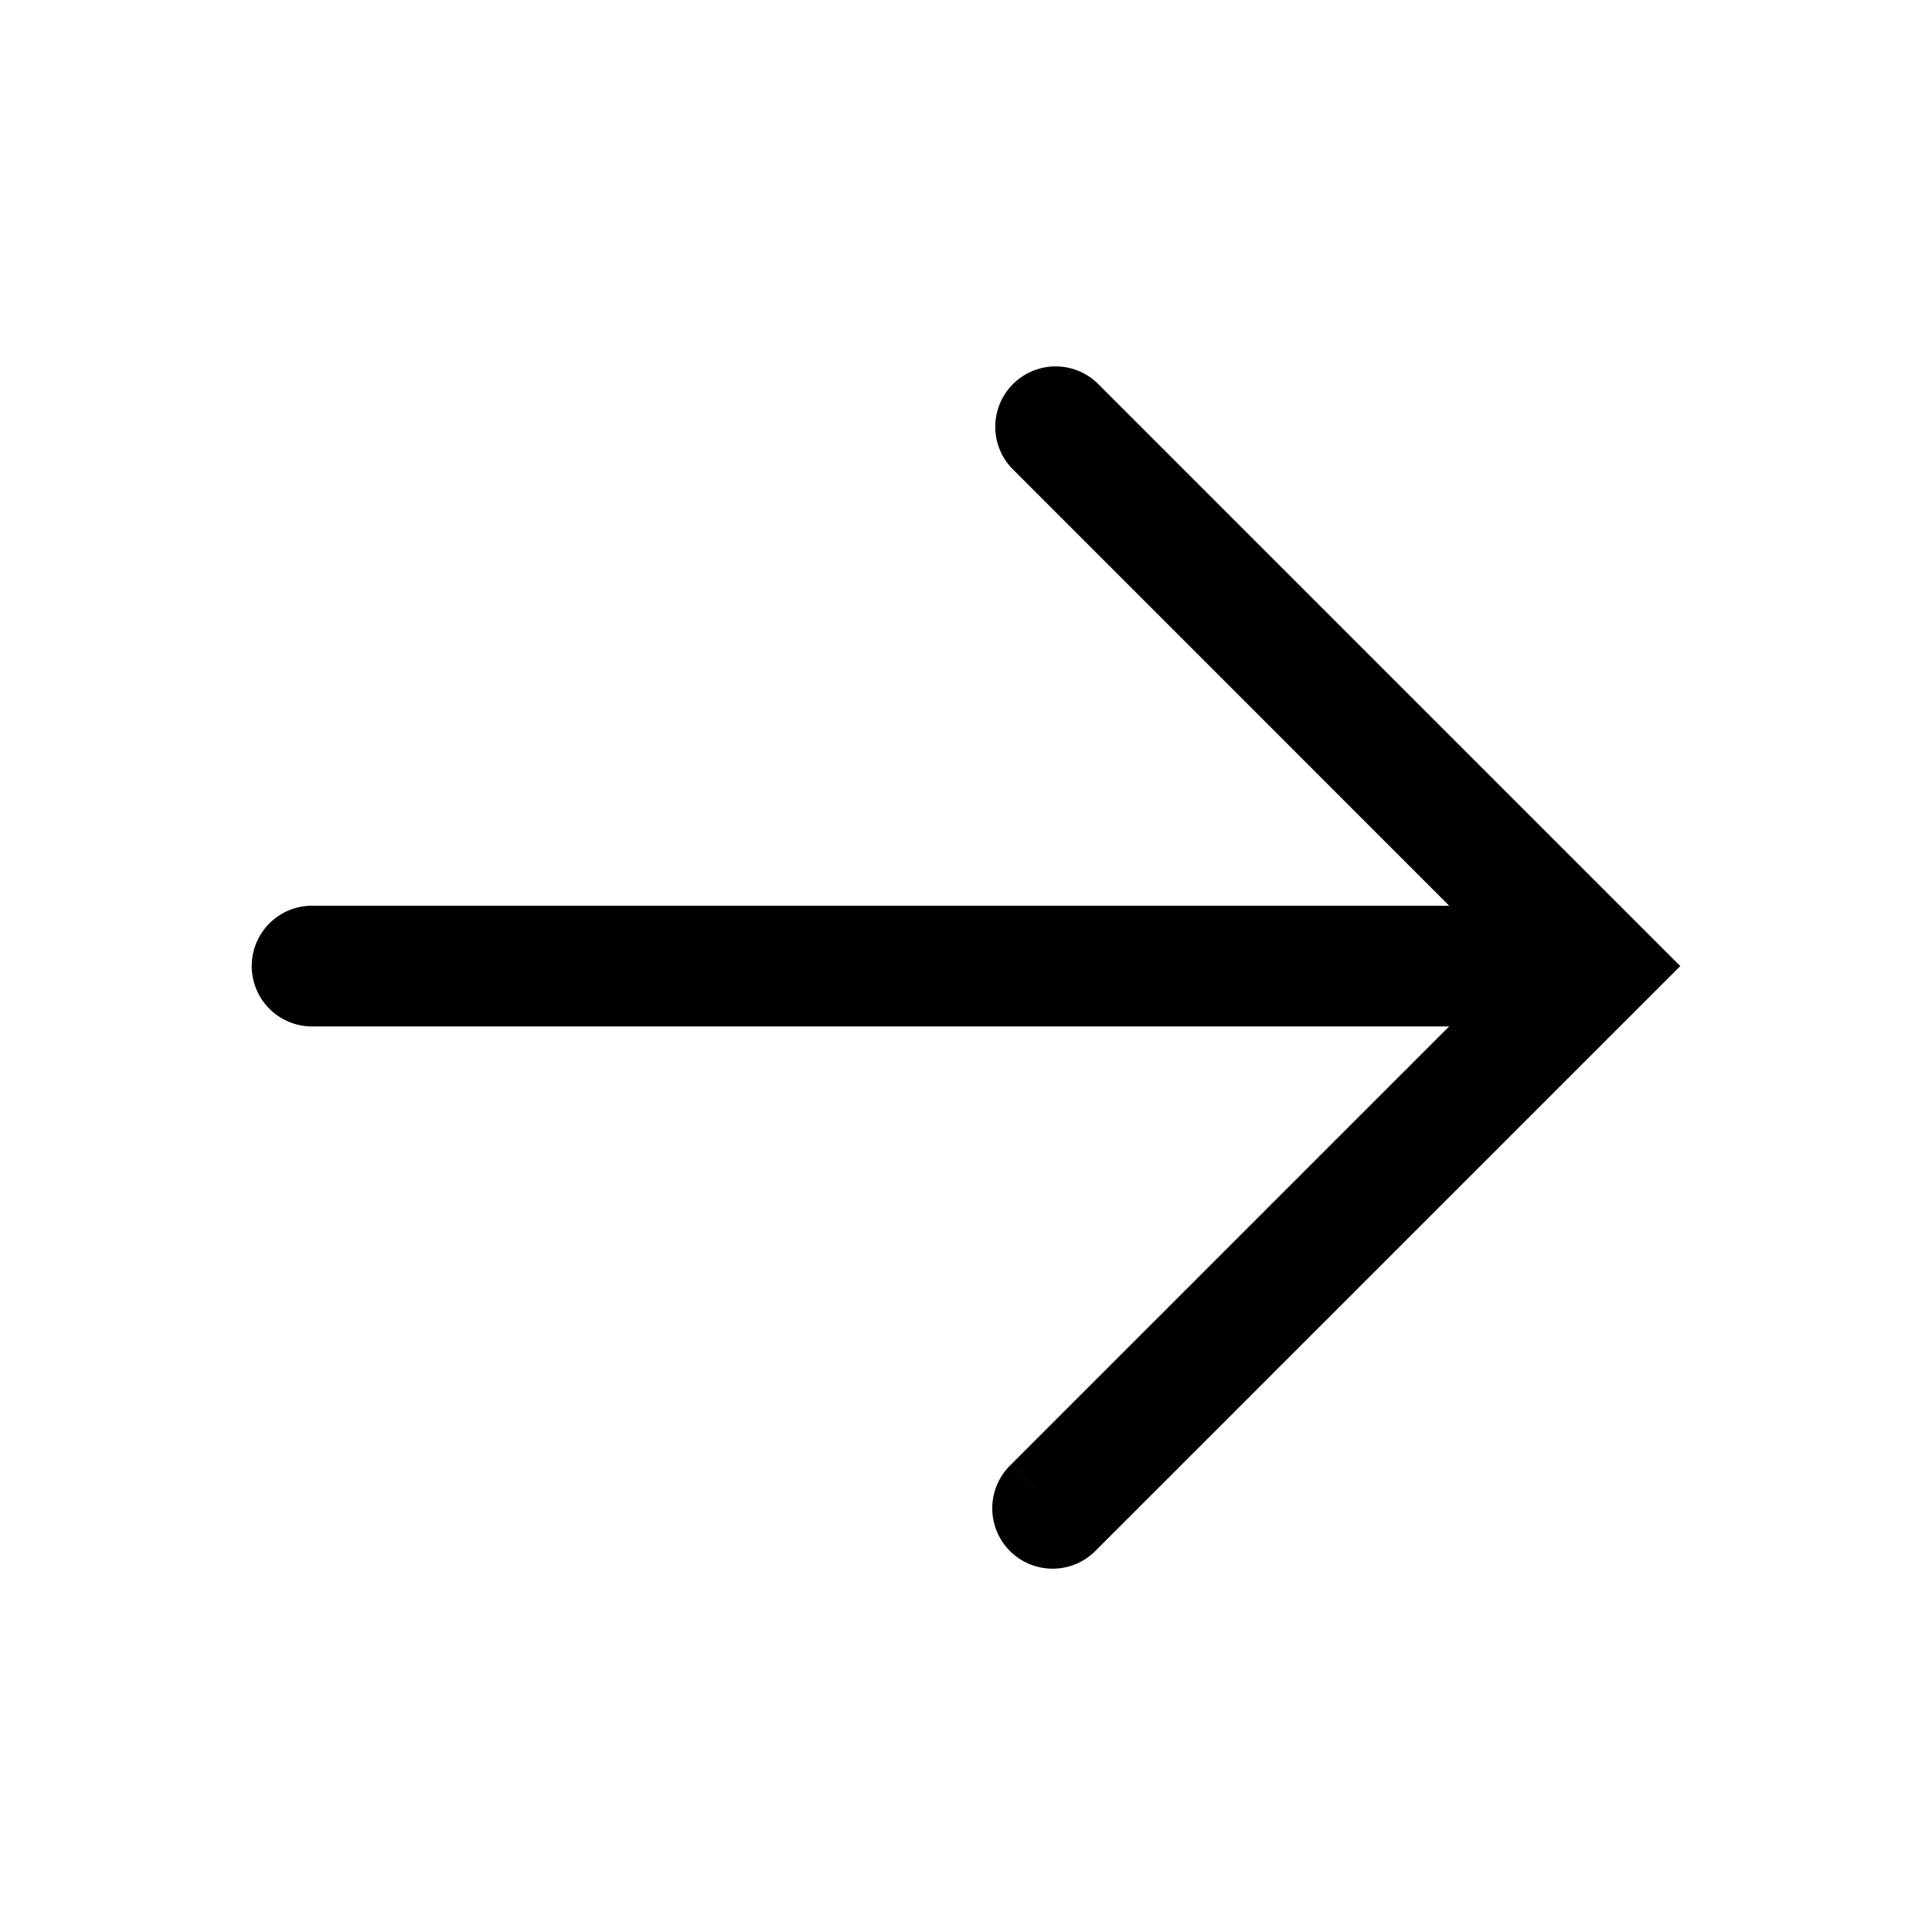 <svg xmlns="http://www.w3.org/2000/svg" width="24" height="24" viewBox="0 0 24 24"><path fill="currentColor" fill-rule="evenodd" d="M13.625 4.753a.75.75 0 00-1.06 1.06l5.437 5.438H3.877a.75.75 0 000 1.5h14.125l-.006.006-.021.02-.02.021-.022.021-.02.02-.02.021-.022.021-.02.02-.02.021-.021.02-.02.021-.021.02-.02.021-.021.02-.02.021-.021.02-.02.02-.02.021-.021.02-.02.02-.02.021-.021.02-.02.02-.02.02-.02.021-.02.02-.02.02-.021.02-.02.02-.02.02-.02.02-.02.02-.02.02-.02.02-.02.02-.02.02-.02.02-.02.02-.02.02-.019.02-.02.02-.02.019-.02.02-.019.02-.02.019-.019.02-.02.019-.02.02-.019.019-.019.02-.02.019-.019.02-.02.019-.019.02-.019.018-.02.02-.019.019-.019.02-.019.018-.02.02-.018.019-.02.019-.019.019-.019.019-.019.02-.019.018-.019.02-.019.018-.018.019-.02.019-.018.019-.02.018-.018.02-.019.018-.018.019-.019.018-.019.02-.018.018-.019.018-.018.019-.019.018-.019.019-.018.018-.018.019-.019.018-.018.019-.018.018-.019.018-.018.018-.018.019-.019.018-.018.018-.018.018-.018.018-.018.018-.018.019-.018.018-.018.018-.018.018-.018.017-.018.018-.018.018-.018.018-.017.018-.018.017-.018.018-.017.018-.018.017-.018.018-.017.018-.018.017-.017.018-.018.017-.017.018-.018.017-.017.017-.017.018-.018.017-.017.017-.017.017-.017.018-.017.017-.017.017-.018.017-.017.017-.017.017-.016.017-.017.017-.017.017-.017.017-.017.016-.017.017-.017.017-.016.017-.017.016-.016.017-.017.016-.017.017-.016.017-.017.016-.016.017-.017.016-.016.016-.016.017-.017.016-.016.016-.016.016-.016.017-.016.016-.017.016-.016.016-.016.016-.016.016-.016.016-.015.016-.016.016-.016.015-.016.016-.016.016-.015.016-.016.015-.016.016-.015.016-.016.015-.015.016-.016.015-.015.016-.016.015-.015.015-.015.016-.016.015-.015.015-.015.015-.015.016-.015.015-.015.015-.015.015-.015.015-.015.015-.015.015-.015.015-.015.014-.015.015-.014.015-.015.014-.015.015-.014.015-.015.014-.014.015-.015.014-.014.015-.015.014-.014.015-.014.014-.015.014-.014.014-.014.015-.014.014-.014.014-.014.014-.014.014-.014.014-.014.014-.014.014-.014.014-.014.013-.014.014-.013.014-.014.014-.014.013-.013.014-.014.013-.013.014-.014.013-.013.013-.013.014-.014.013-.013.014-.013.013-.014.013-.013.013-.013.013-.013.013-.013.013-.013.013-.012.013-.013.013-.013.013-.013.012-.013.013-.012.013-.013.012-.012.013-.013.012-.013.013-.012.012-.012.013-.013.012-.012.012-.012.013-.013.012-.012.012-.012.012-.012.012-.012.012-.012.012-.012.012-.012.012-.011.012-.012.012-.012.011-.012.012-.011.012-.012.011-.011.012-.012.011-.011.012-.012.011-.01.011-.012.012-.011.01-.012.012-.01.011-.012.011-.01.011-.012.011-.01.011-.012.011-.01.011-.011.01-.011.012-.01.01-.011.01-.011.011-.01.011-.011.01-.01.01-.01.011-.011.01-.01.01-.01.011-.01.01-.011.01-.01.01-.01.01-.01.01-.01.01-.01.01-.01.01-.01.01-.01.01-.009.01-.01.009-.01.01-.009.01-.01.008-.009.01-.009.01-.01.009-.008.009-.01.009-.009.01-.009.008-.009.01-.009.008-.009.01-.009.008-.008.009-.01.009-.008.008-.009.009-.008.009-.009.008-.008.009-.009.008-.008.009-.008.008-.009.008-.008.008-.008.009-.008.008-.008.008-.008.008-.008.008-.008.008-.008.007-.008.008-.008.008-.007.008-.008.007-.007.008-.008.007-.007.008-.008.007-.007.008-.007.007-.008.007-.007.007-.007.007-.007.007-.007.007-.007.007-.007.007-.007.007-.006.007-.007.006-.007.007-.006.007-.007.006-.006.007-.007.006-.006.006-.006.007-.007.006-.006.006-.006.006-.006.006-.006.006-.006.006-.006.006-.006.006-.006.006-.005.006-.006.005-.006.006-.005.005-.006.006-.005.005-.005.006-.006.005-.005.005-.005.006-.005.005-.005.005-.005.005-.005.005-.005.005-.005.005-.005.004-.005.005-.004.005-.005.004-.004.005-.005.004-.004.005-.005.004-.004.004-.004.004-.004.005-.004.004-.004.004-.004.004-.004.004-.004.003-.004.004-.004.004-.003.004-.004.003-.003.004-.004.003-.003.004-.004.003-.003.003-.003.004-.003.003-.004.003-.003.003-.002.003-.003.003-.003.003-.003.002-.003.003-.002.003-.003.002-.002.003-.003.002-.002.003-.003.002-.002.002-.002.003-.002.002-.002.002-.002.002-.002.002-.002.002-.002.002-.002.001-.002.002-.001.002-.002.001-.001.002-.002.001-.001.002h-.001l-.002.002v.001l-.002.001v.001l-.002.001v.001l-.002.001-.001.002h-.001v.001h-.001v.001h-.001l.53.531-.53-.53a.75.75 0 101.06 1.06l-.53-.53.53.53h.001v-.001h.001v-.001h.002v-.002h.001v-.001l.002-.001v-.001l.002-.001v-.001l.002-.001.001-.002h.002l.001-.002.001-.002.002-.001.001-.002.002-.001.002-.002.002-.002.001-.002.002-.002.002-.002.002-.002.002-.002.002-.002.003-.002.002-.002.002-.002.003-.003.002-.002.003-.003.002-.003.003-.002.003-.003.002-.003.003-.003.003-.003.003-.002.003-.003.003-.004.003-.003.004-.003.003-.003.003-.004.004-.003.003-.003.004-.004.003-.004.004-.003.004-.004.004-.004.003-.004.004-.004.004-.004.004-.004.004-.004.005-.004.004-.004.004-.004.005-.005.004-.004.004-.005.005-.004.005-.005.004-.004.005-.005.005-.005.004-.005.005-.005.005-.005.005-.005.005-.005.005-.005.006-.005.005-.005.005-.005.006-.006.005-.005.005-.006.006-.005.006-.006.005-.006.006-.005.006-.006.006-.006.006-.006.006-.006.006-.006.006-.006.006-.006.006-.006.006-.006.007-.007.006-.006.006-.007.007-.006.006-.007.007-.006.007-.007.006-.007.007-.006.007-.007.007-.007.007-.007.007-.007.007-.007.007-.007.007-.007.007-.008.008-.007.007-.007.007-.008.008-.007.007-.008.008-.007.008-.008.007-.007.008-.008.008-.008.008-.008.007-.008.008-.008.008-.008.008-.008.008-.008.009-.008.008-.008.008-.009.008-.008.009-.008.008-.009.009-.008.008-.009.009-.008.009-.009.008-.009.01-.008.008-.01.009-.008.009-.01.009-.008.009-.01.009-.008.009-.01.01-.008.008-.01.01-.01.01-.008.008-.01.01-.01.01-.009.01-.01.009-.009.01-.01.01-.01.009-.01.01-.009.01-.01.01-.01.01-.01.01-.01.01-.01.01-.01.01-.01.01-.01.01-.01.01-.011.011-.01.01-.01.011-.011.01-.01.011-.011.01-.011.011-.01.011-.012.011-.01.01-.011.012-.011.01-.011.012-.011.01-.011.012-.011.011-.011.011-.011.011-.012.012-.011.011-.011.011-.012.012-.011.011-.012.012-.011.012-.012.011-.011.012-.012.011-.012.012-.012.012-.011.012-.012.012-.012.012-.012.012-.012.012-.012.012-.012.012-.012.012-.013.013-.012.012-.012.012-.012.013-.013.012-.012.013-.013.012-.012.013-.013.012-.013.013-.012.013-.013.013-.013.012-.013.013-.012.013-.013.013-.013.013-.013.013-.013.013-.013.013-.014.013-.013.014-.013.013-.013.013-.013.014-.014.013-.013.013-.014.014-.013.013-.014.014-.013.014-.014.013-.014.014-.013.014-.014.014-.014.013-.014.014-.014.014-.013.014-.014.014-.014.014-.015.014-.014.014-.014.015-.014.014-.014.014-.014.014-.015.015-.014.014-.015.015-.014.014-.014.015-.015.014-.015.015-.014.014-.015.015-.015.015-.014.015-.015.015-.015.014-.015.015-.015.015-.015.015-.015.015-.015.015-.015.015-.015.016-.015.015-.015.015-.015.015-.016.016-.015.015-.015.015-.016.016-.015.015-.016.016-.015.015-.016.016-.015.016-.016.015-.016.016-.015.016-.016.015-.016.016-.016.016-.015.016-.016.016-.016.016-.016.016-.016.016-.017.016-.016.016-.016.017-.016.016-.016.016-.016.016-.017.017-.016.016-.016.016-.017.017-.016.016-.017.017-.016.017-.017.016-.016.017-.017.016-.017.017-.016.017-.017.017-.017.016-.017.017-.017.017-.016.017-.017.017-.017.017-.017.017-.017.017-.017.017-.018.018-.017.017-.017.017-.017.017-.017.017-.018.018-.017.017-.017.017-.018.018-.017.017-.018.018-.017.017-.018.018-.017.018-.018.017-.018.018-.017.018-.018.017-.018.018-.017.018-.018.018-.018.018-.018.018-.018.018-.018.018-.018.017-.018.019-.018.018-.018.018-.018.018-.018.018-.018.018-.019.018-.018.019-.018.018-.018.018-.019.019-.018.018-.019.019-.018.018-.018.019-.019.018-.019.019-.018.018-.019.019-.018.019-.019.018-.019.02-.018.018-.02.019-.018.018-.019.02-.019.018-.018.02-.02.018-.018.019-.02.019-.018.019-.02.02-.018.018-.02.02-.019.018-.019.02-.019.019-.02.02-.018.018-.02.02-.019.019-.02.02-.019.019-.019.02-.02.019-.019.02-.02.019-.019.02-.02.019-.019.02-.02.019-.02.02-.019.02-.02.019-.02.02-.019.02-.02.02-.02.02-.02.019-.02.02-.02.02-.019.02-.02.02-.02.02-.02.02-.02.02-.02.02-.02.02-.02.02-.02.02-.02.02-.02.02-.02.02-.02.02-.021.021-.02.02-.02.02-.021.021-.02.02-.02.02-.021.021-.02.02-.021.021-.02.02-.021.021-.02.02-.021.021-.02.021-.021.02-.021.021-.02.021-.021.02-.021.021-.02.021-.021.021-.021.02-.021.022-.021.02-.02.021-.022.021-.02.021-.021.021-.022.021-.02.021-.021.021-.021.021-.021.021-.022.021-.02.021-.022.022-.02.02-.022.022-.021.021-.021.021-.022.022-.02.02-.022.022-.021.021-.022.022-.021.021-.021.022-.022.021-.021.021-.022.022-.021.021-.022.022-.021.021-.022.022-.021.021-.022.022-.021.022-.022.021-.021.022-.022.021-.022.022-.021.022-.022.021-.022.022-.022.022-.021.022-.022.022-.022.021-.022.022-.021.022-.022.022-.022.022-.022.022-.022.022-.022.022-.022.022-.022.022-.022.022-.022.022-.022.022-.022.53-.53-.53-.53z" clip-rule="evenodd"/></svg>